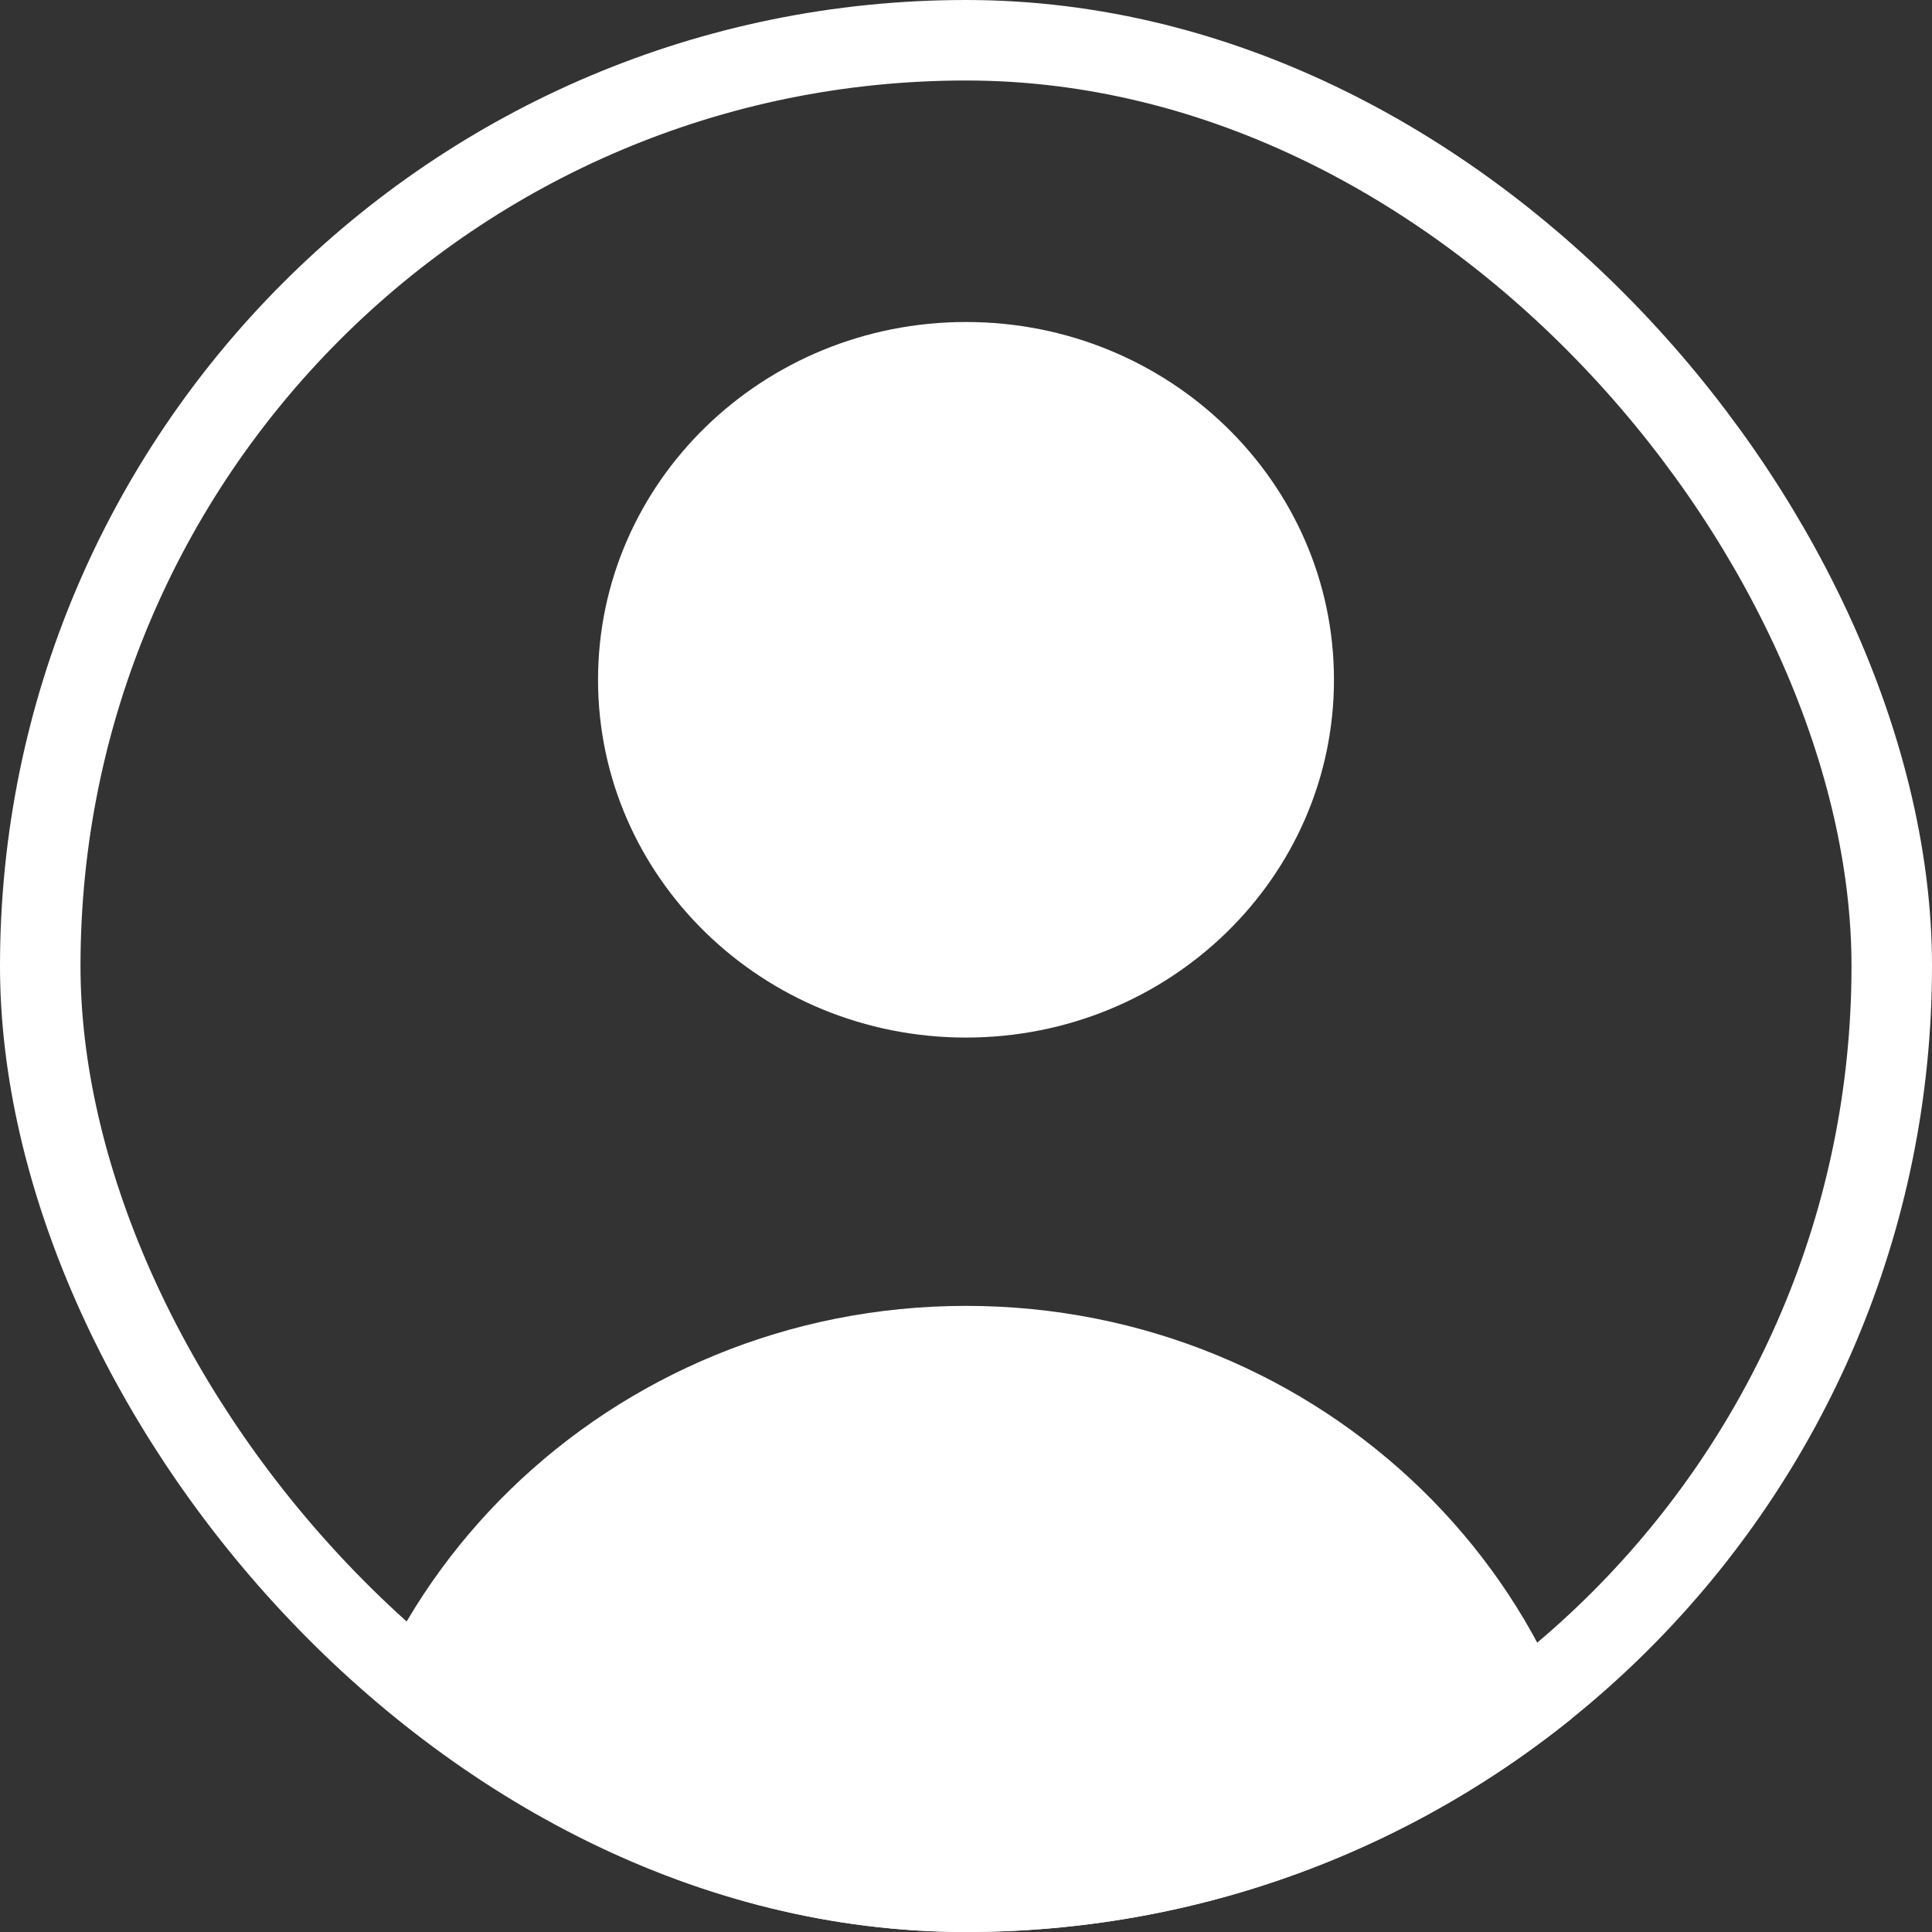 <svg width="24" height="24" viewBox="0 0 24 24" fill="none" xmlns="http://www.w3.org/2000/svg">
<rect x="0" y="0" width="24" height="24" fill="#333333" stroke="none"/>
<g clip-path="url(#clip0_28_927)">
<path d="M4 24C4 19.704 7.582 16.222 12 16.222C16.418 16.222 20 19.704 20 24M16.571 8.444C16.571 10.899 14.525 12.889 12 12.889C9.475 12.889 7.429 10.899 7.429 8.444C7.429 5.99 9.475 4 12 4C14.525 4 16.571 5.99 16.571 8.444Z" fill="#fff"/>
</g>
<rect x="0.5" y="0.5" width="23" height="23" rx="11.5" stroke="#fff"/>
<defs>
<clipPath id="clip0_28_927">
<rect width="24" height="24" rx="12" fill="white"/>
</clipPath>
</defs>
</svg>
